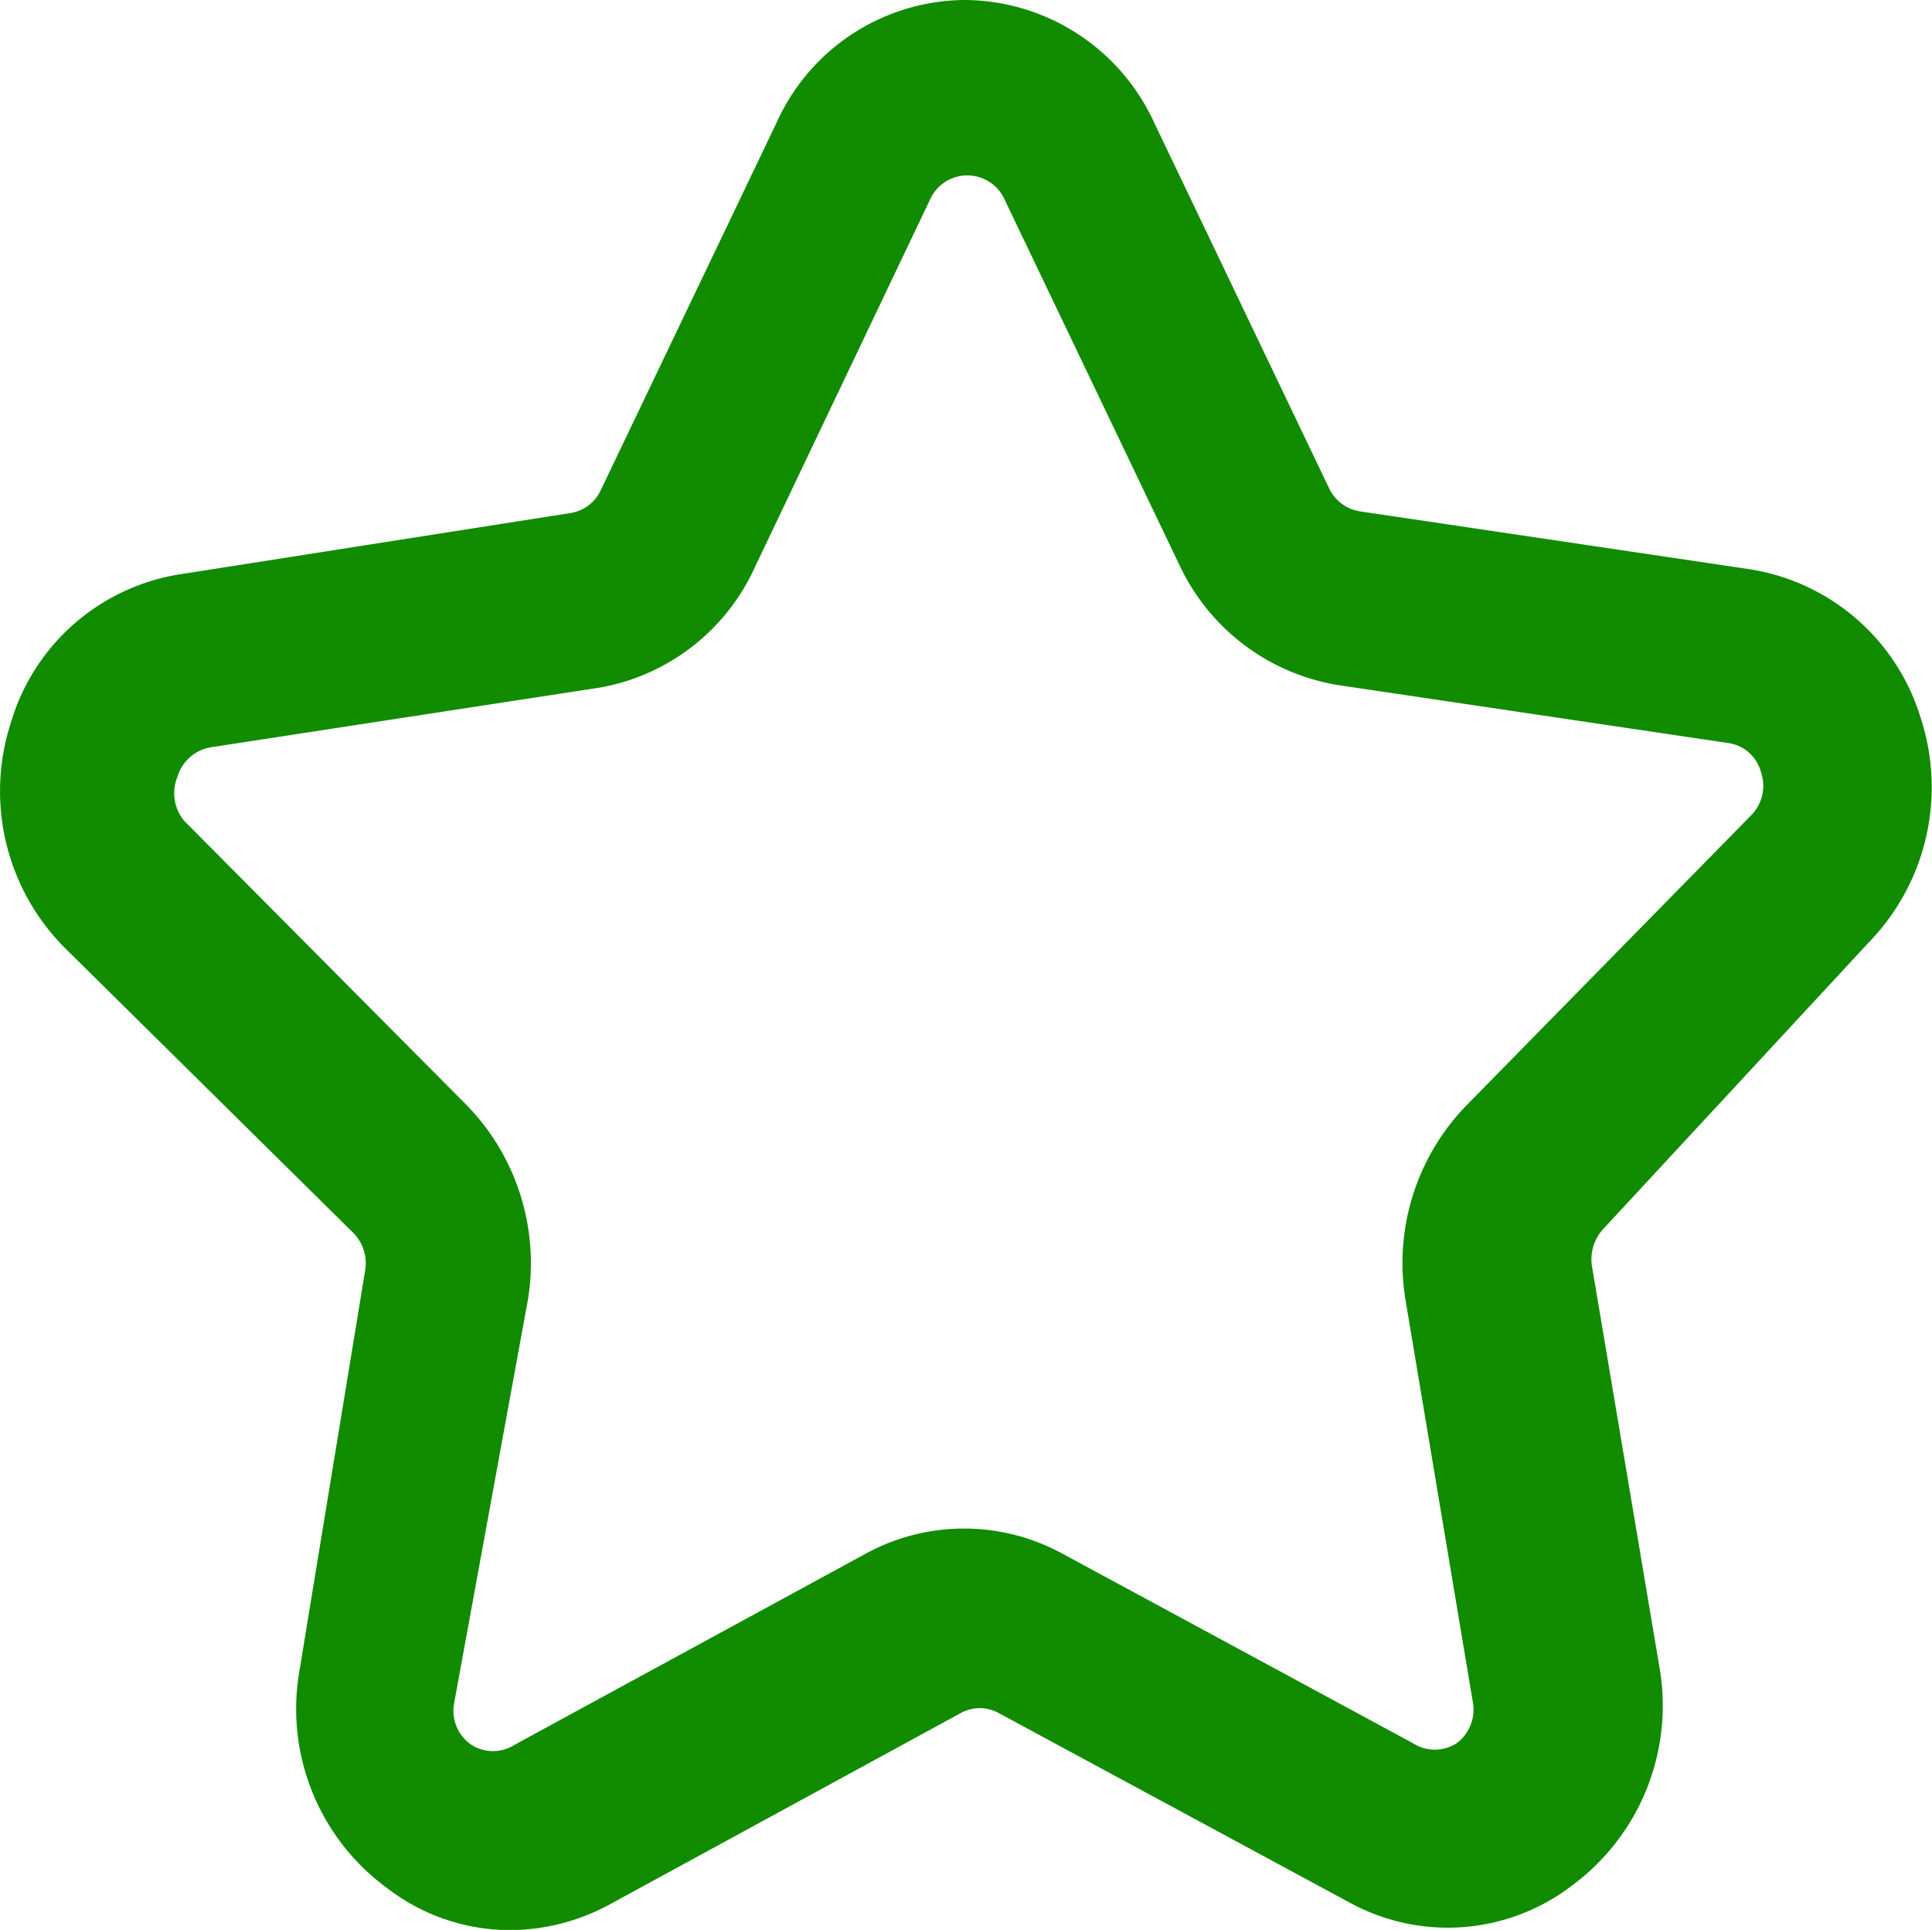 <svg xmlns="http://www.w3.org/2000/svg" width="17.501" height="17.479" viewBox="0 0 17.501 17.479">
  <path id="_13487794321580594410_2_" data-name="13487794321580594410 (2)" d="M17.9,9.541a2.018,2.018,0,0,0,.477-2.034A1.931,1.931,0,0,0,16.83,6.156L13.3,5.632a.373.373,0,0,1-.286-.215L11.427,2.1A1.9,1.9,0,0,0,9.735,1h0A1.883,1.883,0,0,0,8.011,2.112L6.422,5.433a.365.365,0,0,1-.286.215L2.616,6.2A1.907,1.907,0,0,0,1.075,7.547a2.01,2.01,0,0,0,.485,2.034l2.614,2.582a.389.389,0,0,1,.111.342l-.6,3.655A2.01,2.01,0,0,0,4.483,18.1a1.827,1.827,0,0,0,1.112.381,1.907,1.907,0,0,0,.9-.23l3.178-1.732a.358.358,0,0,1,.358,0l3.178,1.716a1.851,1.851,0,0,0,2.01-.159,2.026,2.026,0,0,0,.795-1.947L15.4,12.481a.405.405,0,0,1,.1-.35Zm-3.623,1.454a2.05,2.05,0,0,0-.572,1.756l.612,3.655a.381.381,0,0,1-.143.381.365.365,0,0,1-.4,0L10.6,15.071a1.859,1.859,0,0,0-1.78,0L5.643,16.8a.365.365,0,0,1-.4,0,.373.373,0,0,1-.151-.381l.667-3.647a2.05,2.05,0,0,0-.548-1.756L2.648,8.437a.389.389,0,0,1-.064-.4.381.381,0,0,1,.31-.27l3.52-.54a1.907,1.907,0,0,0,1.4-1.088L9.4,2.811a.37.37,0,0,1,.675-.008l1.589,3.321A1.931,1.931,0,0,0,13.1,7.205l3.528.524a.358.358,0,0,1,.3.262.381.381,0,0,1-.1.405Z" transform="translate(-0.977 -1)" fill="#118b00"/>
</svg>
